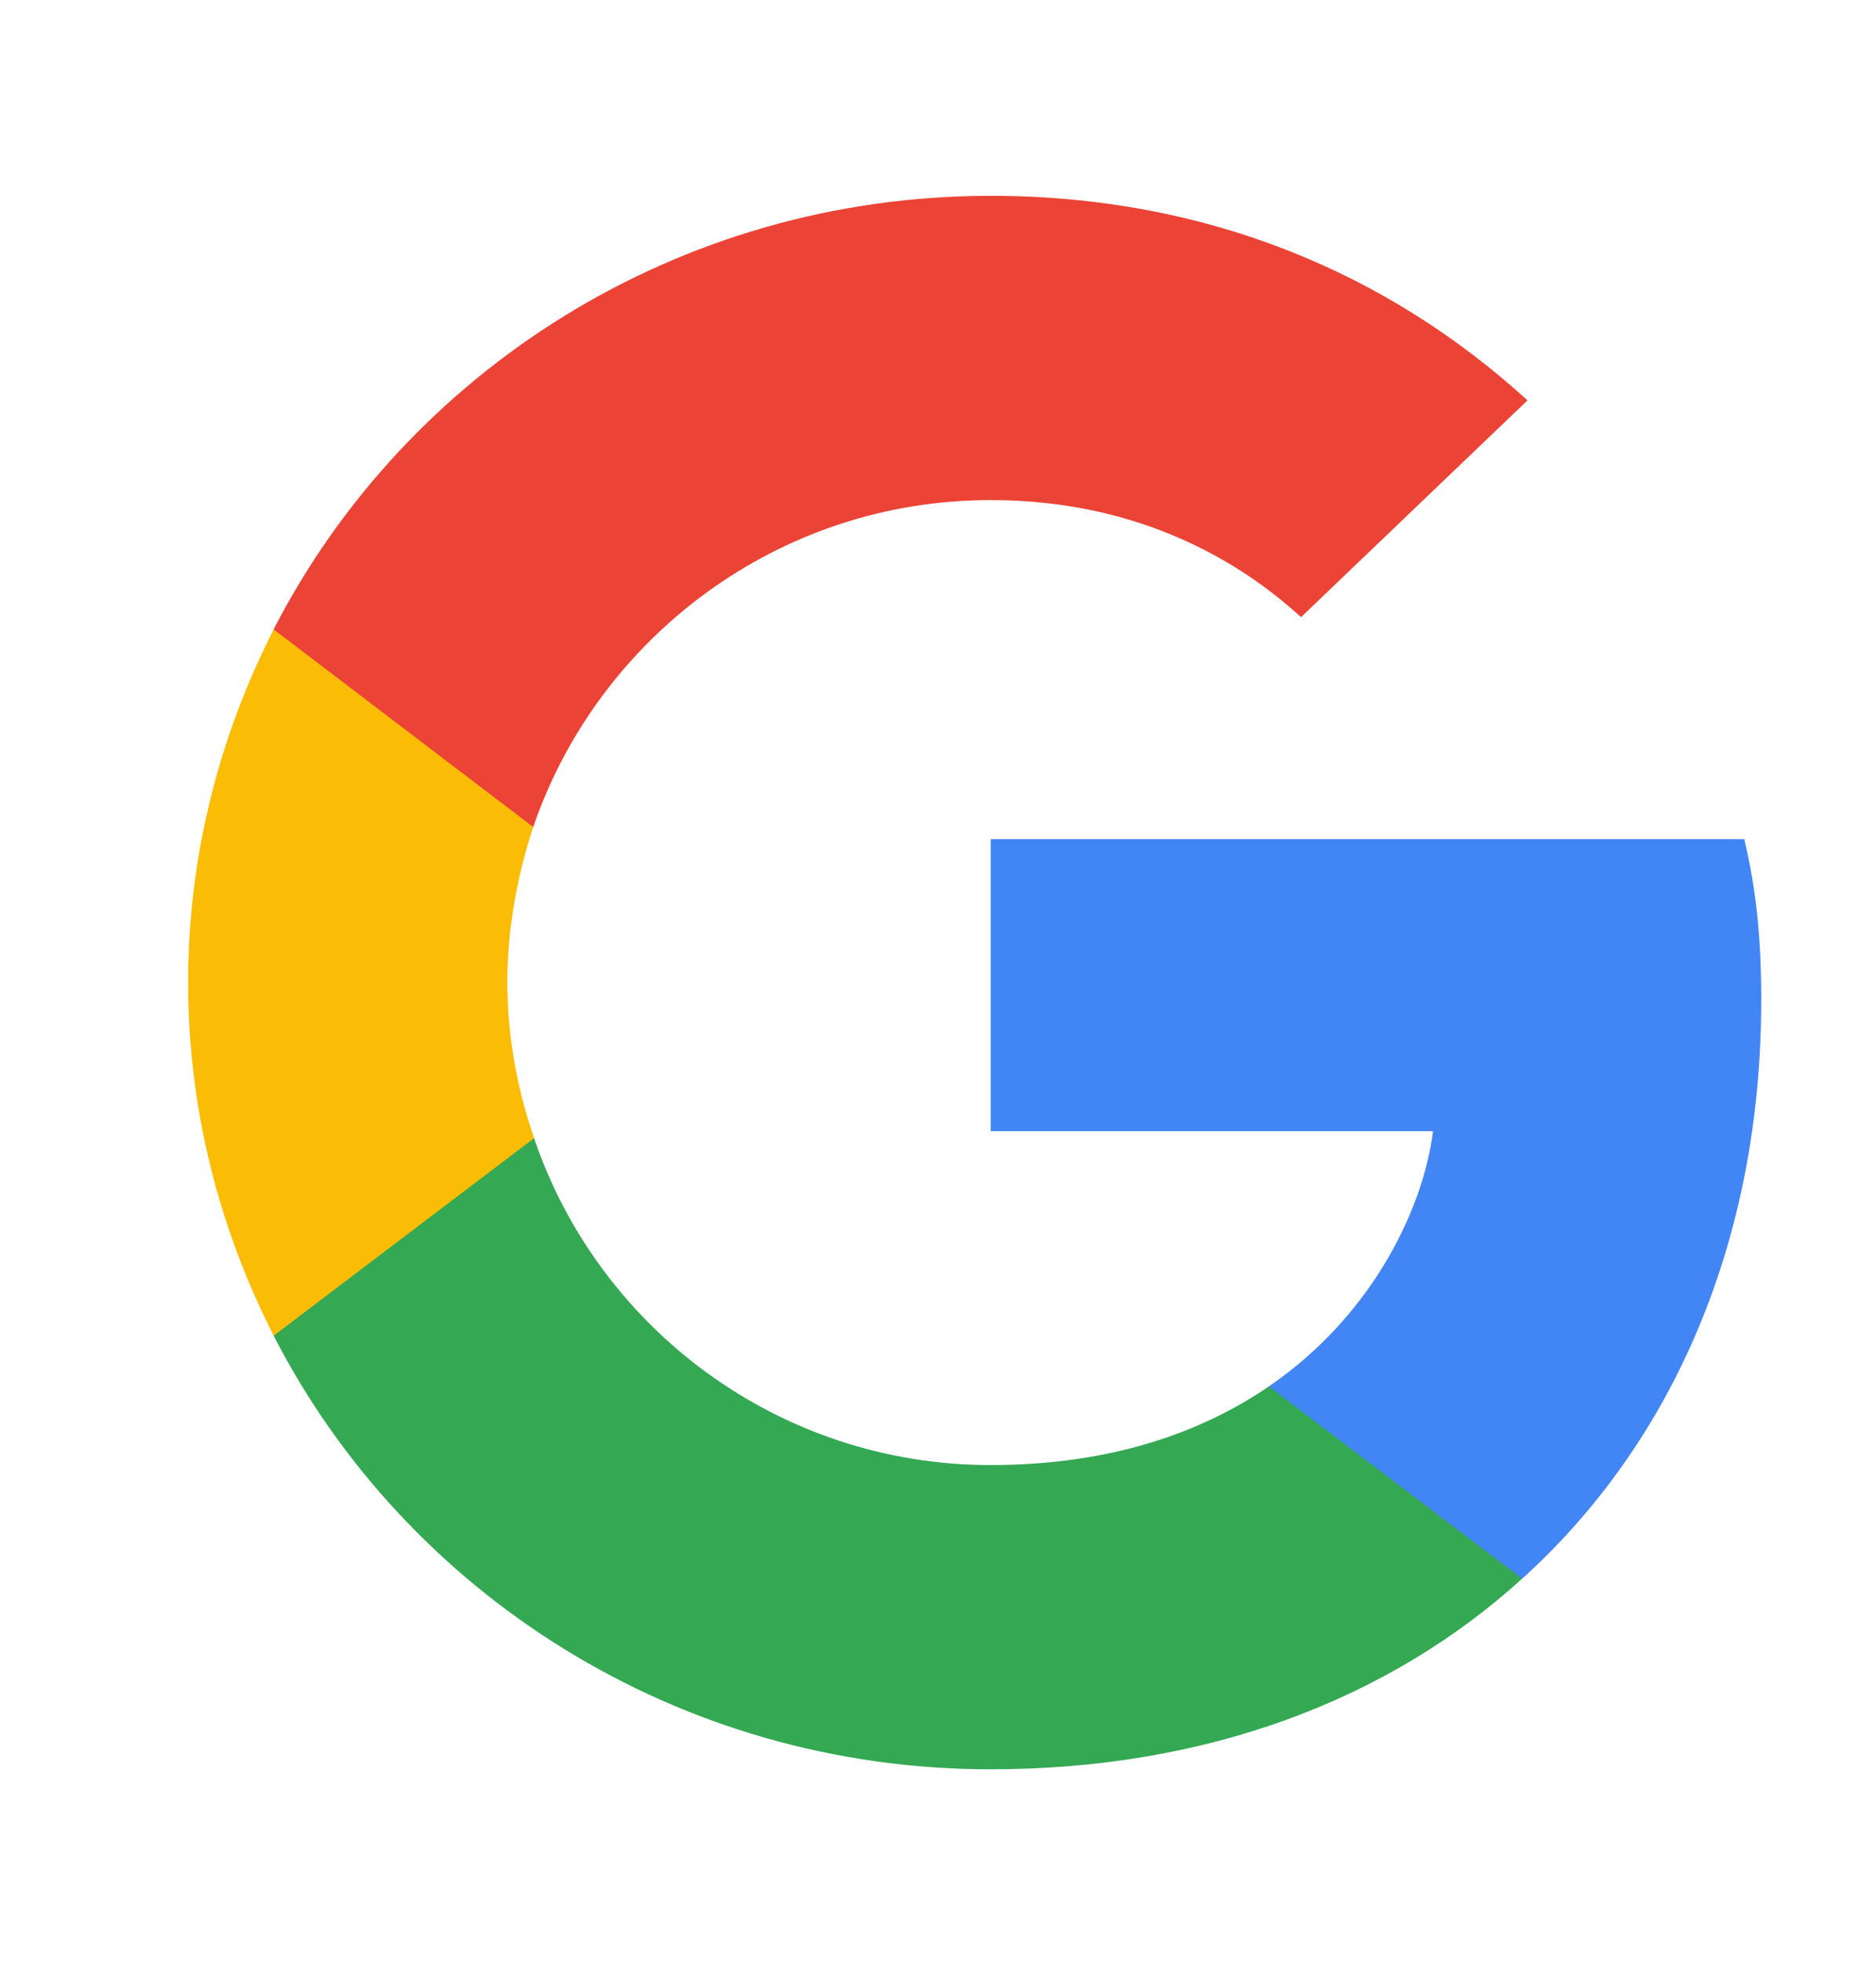 <svg width="22" height="23" viewBox="0 0 22 23" fill="none" xmlns="http://www.w3.org/2000/svg">
<path d="M20.654 11.725C20.654 10.966 20.591 10.413 20.455 9.839H11.618V13.262H16.805C16.701 14.113 16.136 15.394 14.881 16.254L14.863 16.369L17.657 18.49L17.851 18.509C19.629 16.9 20.654 14.533 20.654 11.725Z" fill="#4285F4"/>
<path d="M11.617 20.744C14.159 20.744 16.292 19.924 17.85 18.509L14.88 16.255C14.085 16.798 13.019 17.177 11.617 17.177C9.129 17.177 7.016 15.568 6.263 13.344L6.153 13.353L3.247 15.557L3.209 15.66C4.757 18.673 7.936 20.744 11.617 20.744Z" fill="#34A853"/>
<path d="M6.264 13.344C6.065 12.77 5.95 12.155 5.95 11.52C5.95 10.884 6.065 10.27 6.253 9.696L6.248 9.573L3.306 7.335L3.21 7.379C2.572 8.63 2.206 10.034 2.206 11.52C2.206 13.006 2.572 14.41 3.21 15.66L6.264 13.344Z" fill="#FBBC05"/>
<path d="M11.617 5.863C13.385 5.863 14.577 6.611 15.257 7.236L17.913 4.694C16.282 3.208 14.159 2.296 11.617 2.296C7.936 2.296 4.757 4.366 3.209 7.379L6.253 9.696C7.016 7.472 9.129 5.863 11.617 5.863Z" fill="#EB4335"/>
</svg>
